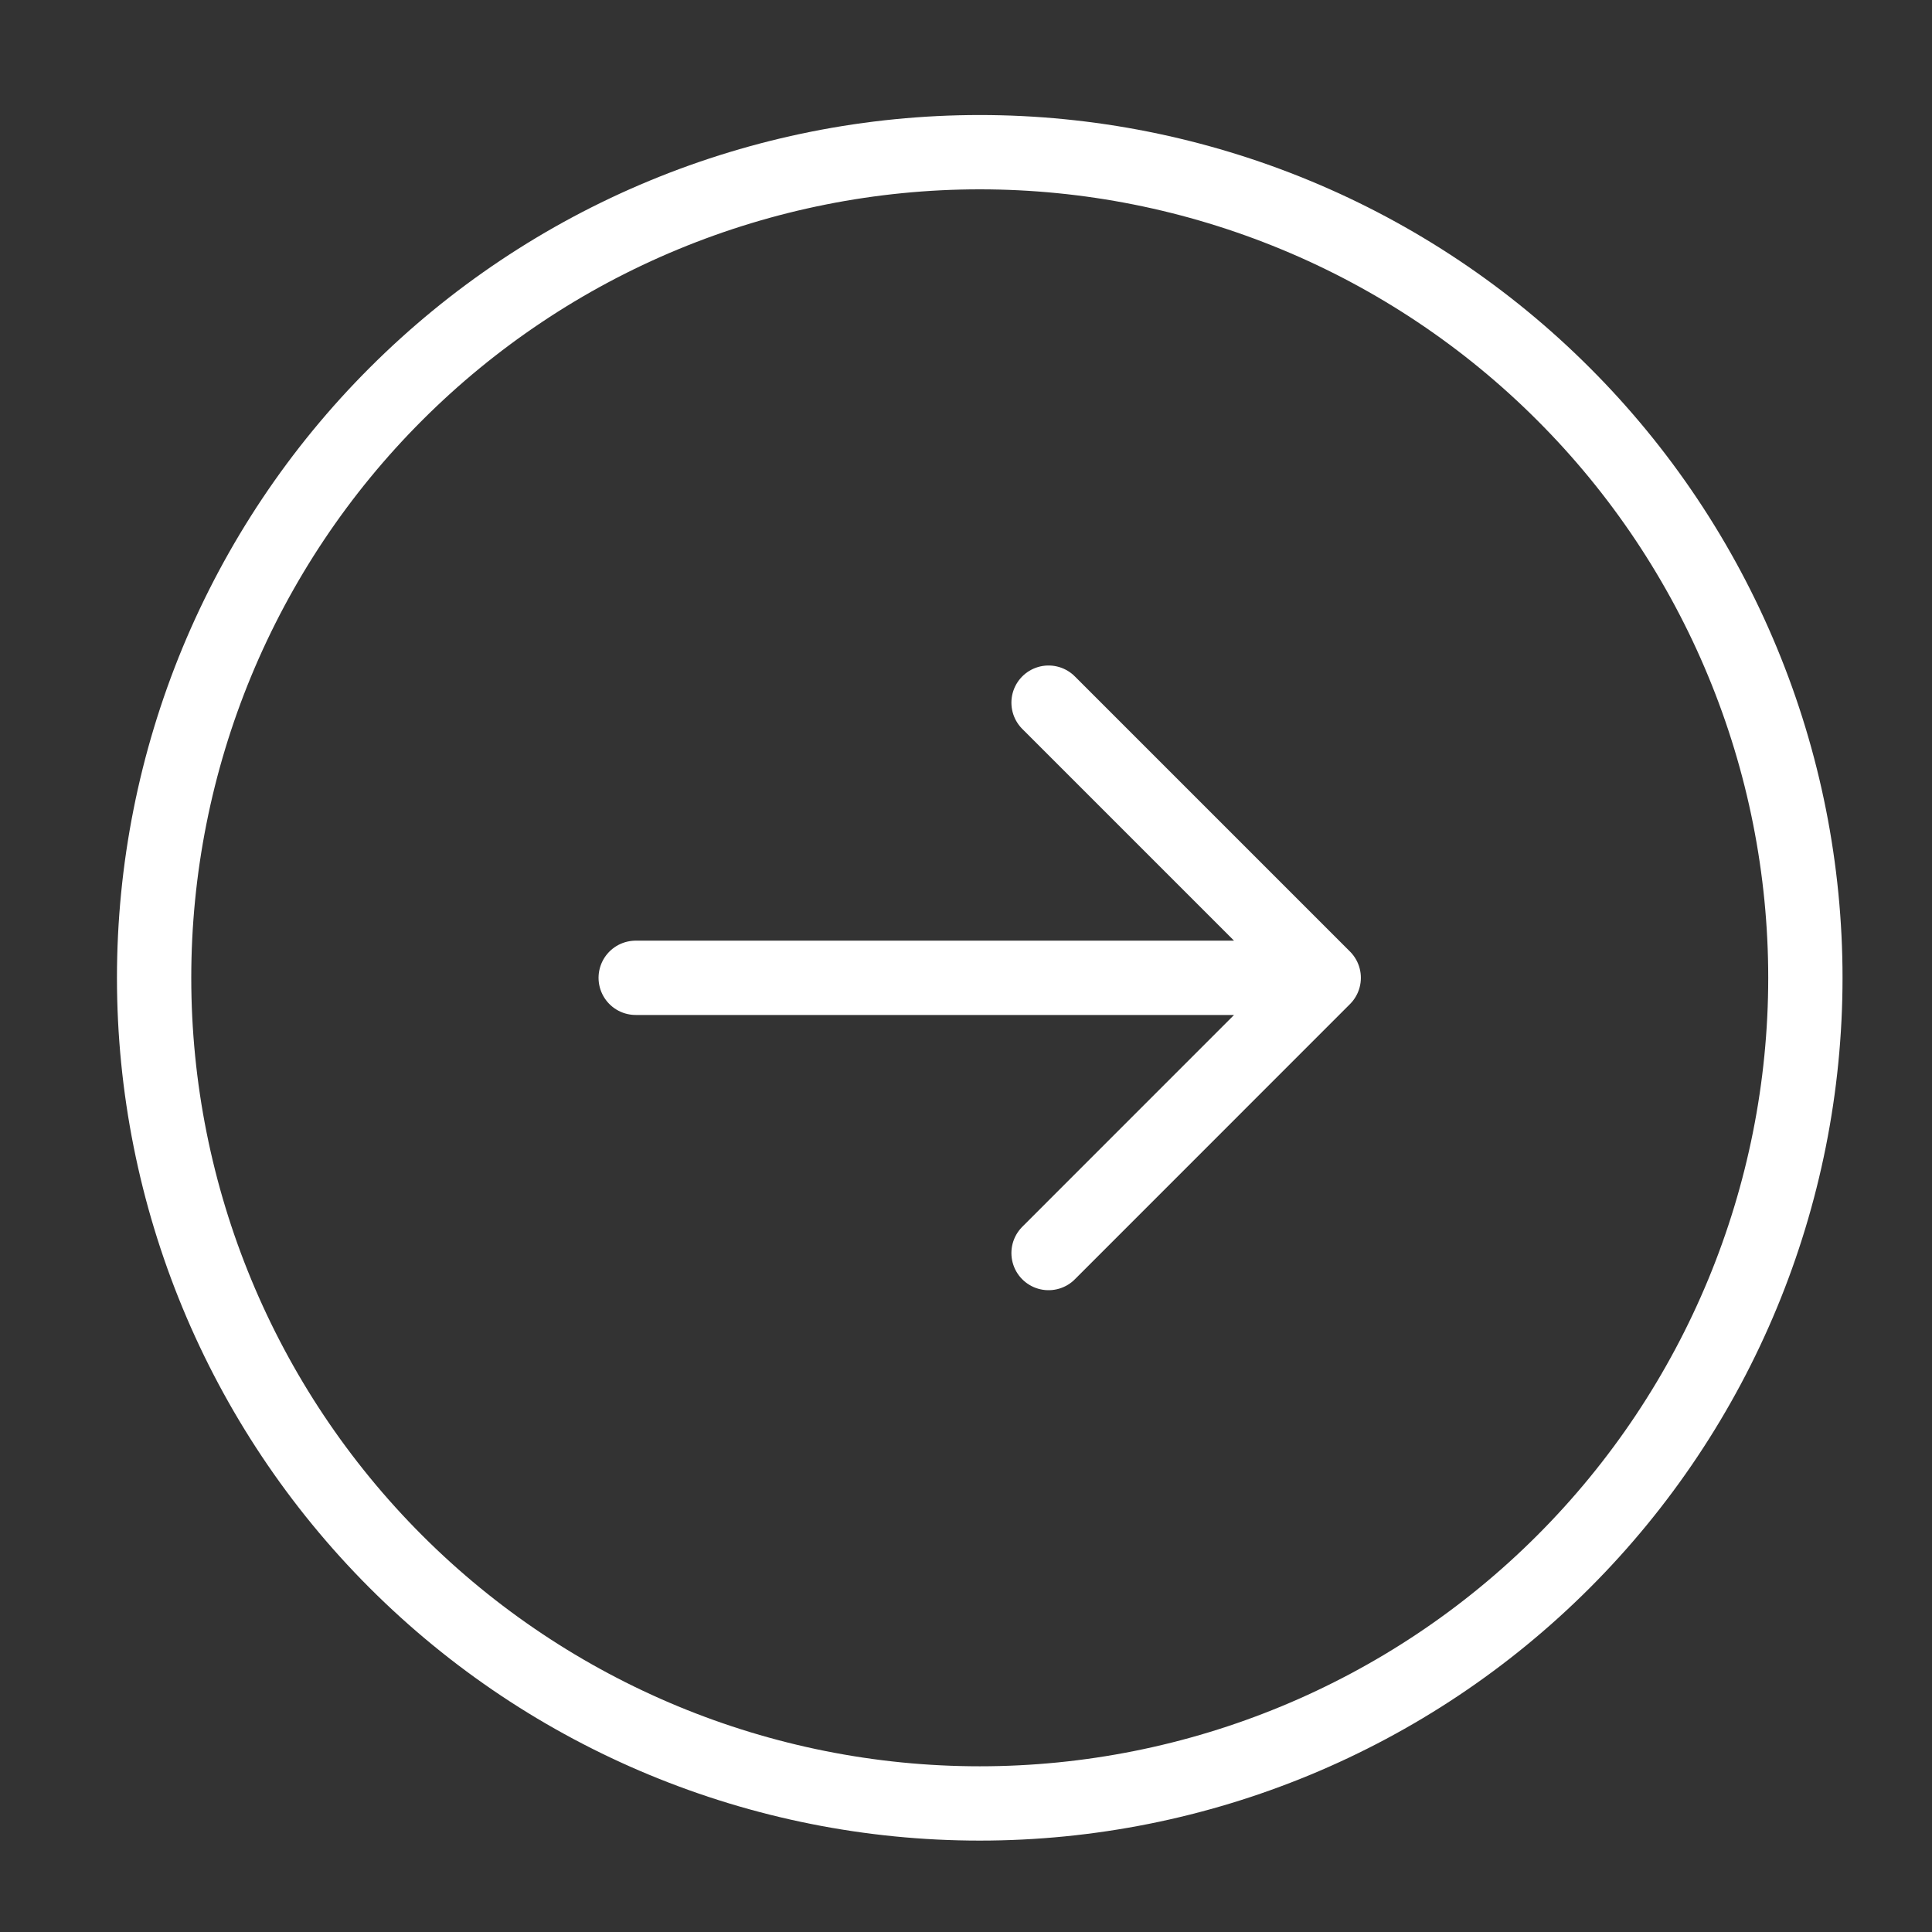 <svg xmlns="http://www.w3.org/2000/svg" width="26" height="26" viewBox="0 0 26 26" fill="none">
<rect x="0" y="0" width="26" height="26" fill="#333333" stroke="none"/>
<path d="M14.111 16.863L17.814 13.159M17.814 13.159L14.111 9.456M17.814 13.159L8.555 13.159M2.074 13.159C2.074 11.7 2.361 10.255 2.919 8.907C3.478 7.559 4.296 6.334 5.328 5.303C6.36 4.271 7.585 3.452 8.933 2.894C10.281 2.336 11.726 2.048 13.185 2.048C14.644 2.048 16.089 2.336 17.437 2.894C18.785 3.452 20.01 4.271 21.041 5.303C22.073 6.334 22.892 7.559 23.45 8.907C24.009 10.255 24.296 11.7 24.296 13.159C24.296 16.106 23.125 18.932 21.041 21.016C18.958 23.1 16.132 24.27 13.185 24.27C10.238 24.27 7.412 23.1 5.328 21.016C3.244 18.932 2.074 16.106 2.074 13.159Z" stroke="white" stroke-linecap="round" stroke-linejoin="round"/>
</svg>